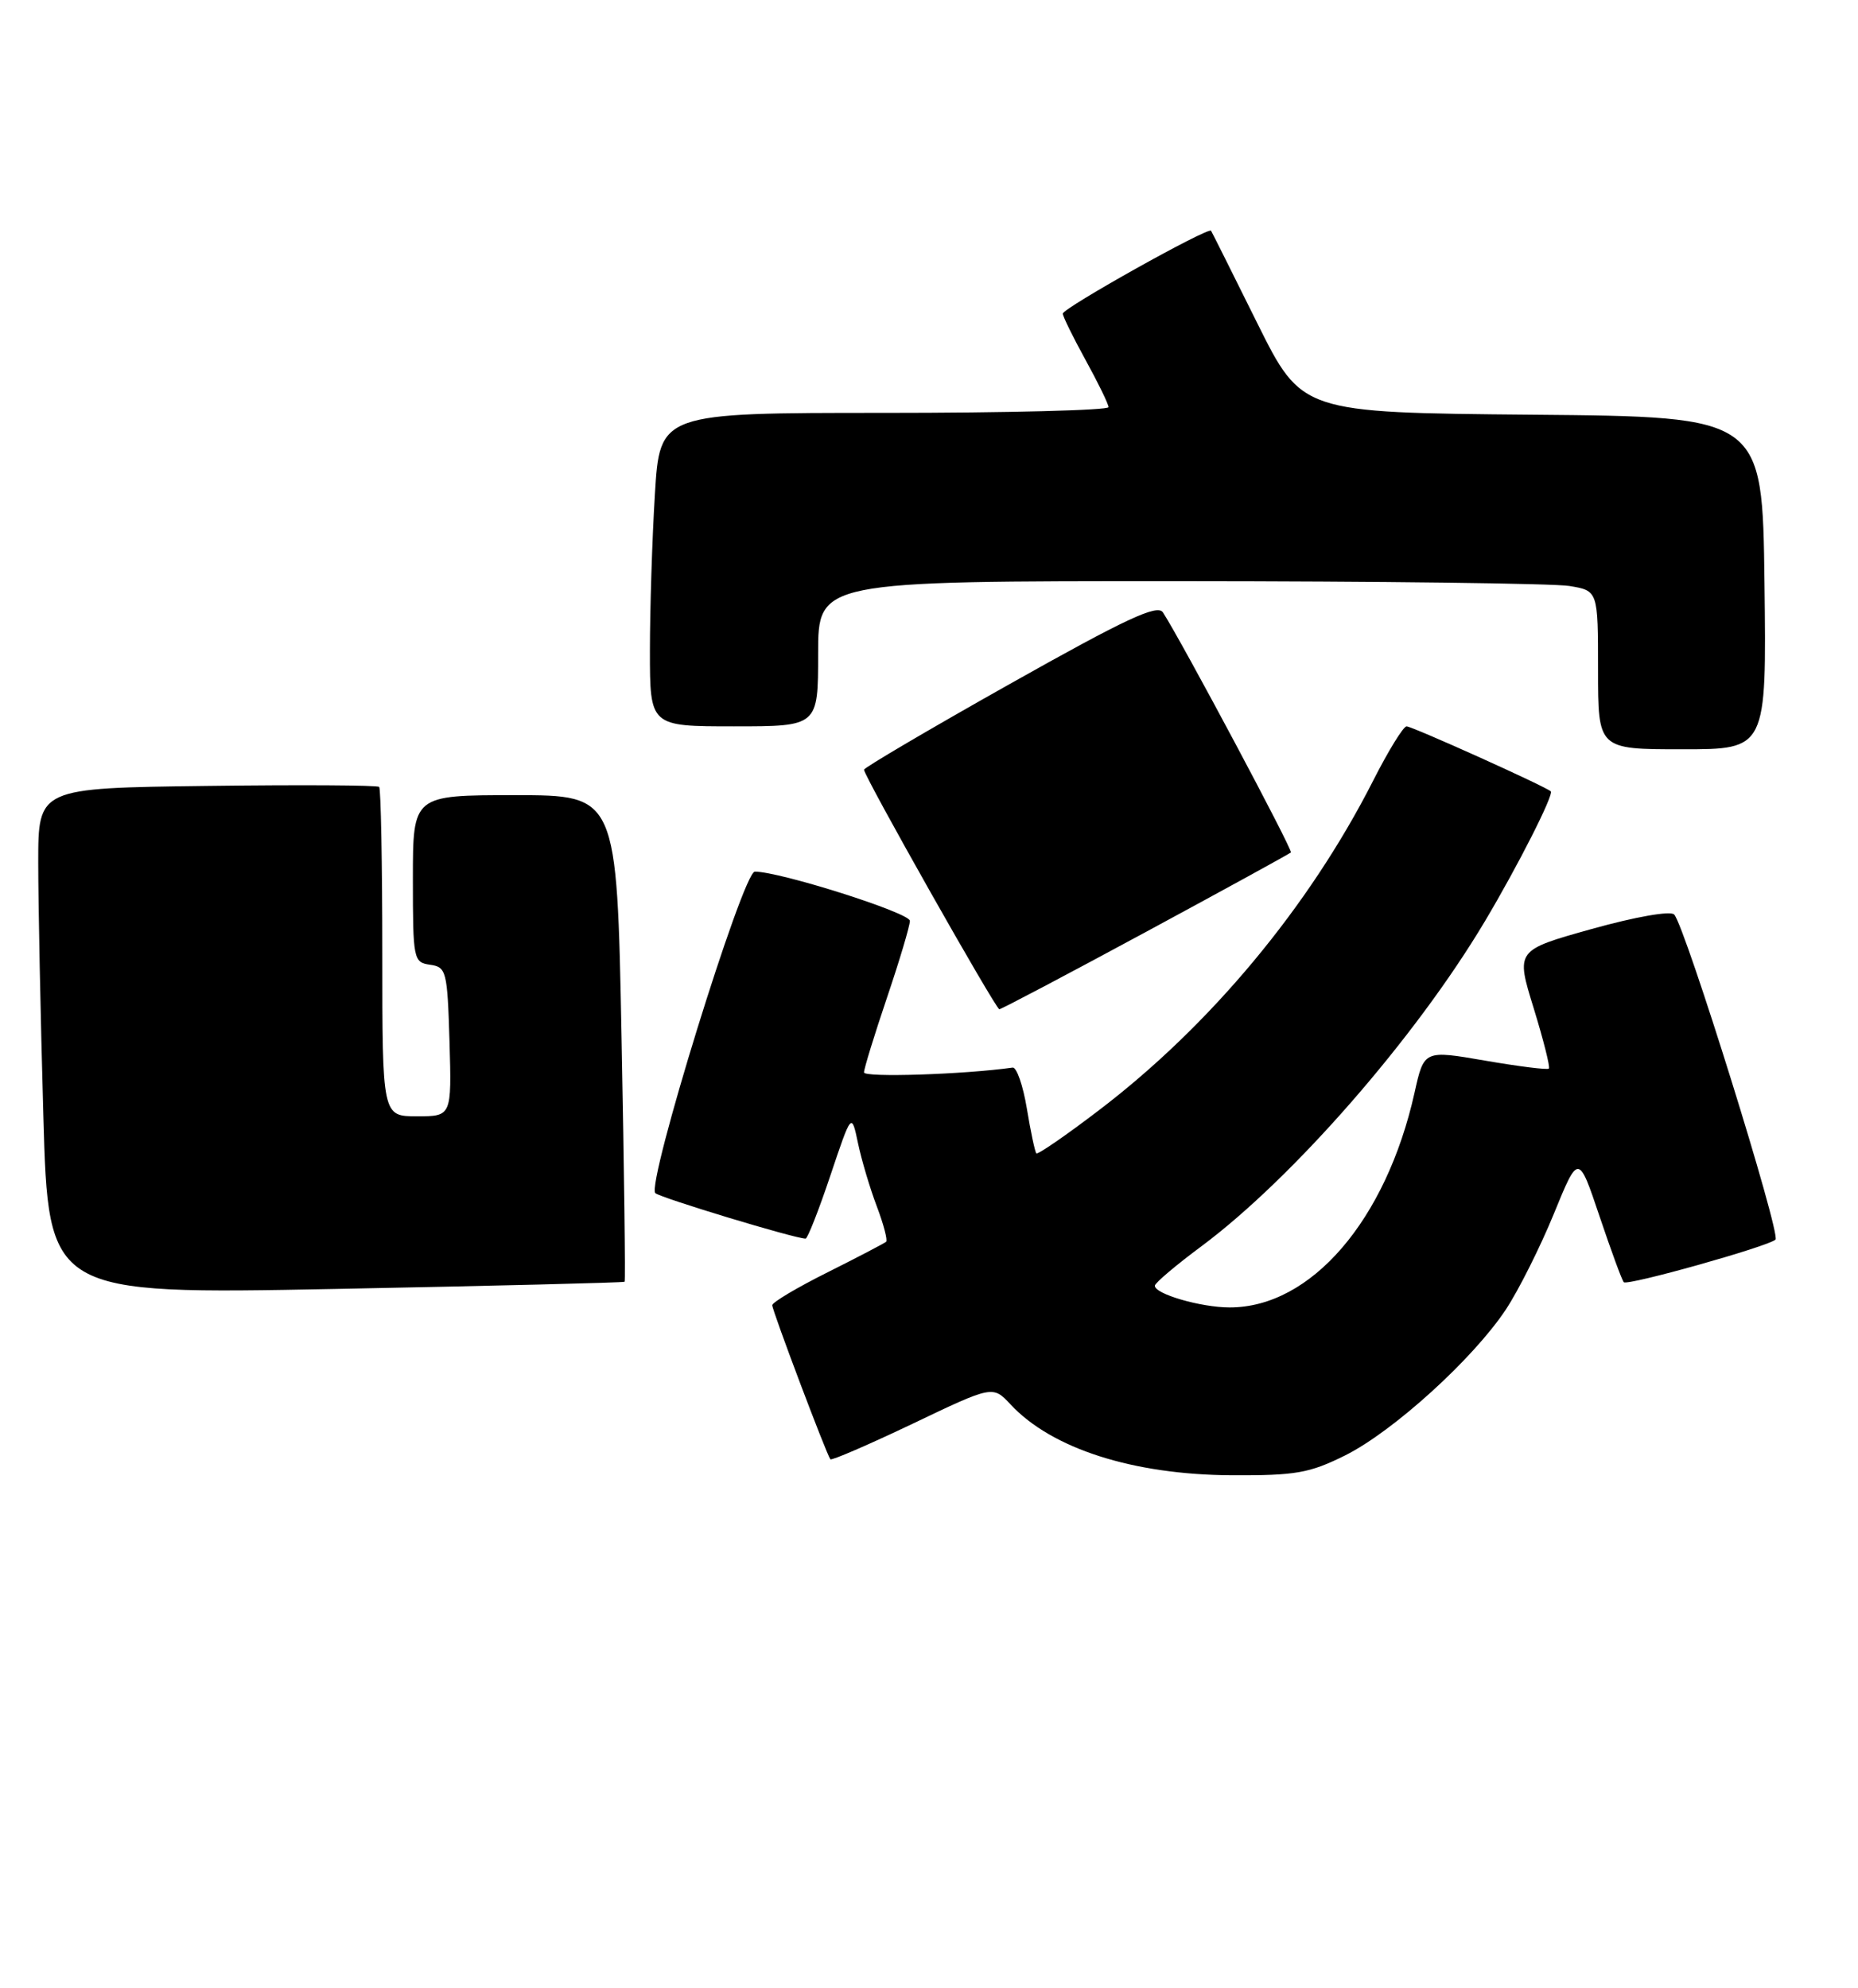 <?xml version="1.0" encoding="UTF-8" standalone="no"?>
<!DOCTYPE svg PUBLIC "-//W3C//DTD SVG 1.1//EN" "http://www.w3.org/Graphics/SVG/1.1/DTD/svg11.dtd" >
<svg xmlns="http://www.w3.org/2000/svg" xmlns:xlink="http://www.w3.org/1999/xlink" version="1.1" viewBox="0 0 243 260">
 <g >
 <path fill="currentColor"
d=" M 175.93 190.35 C 182.22 187.21 192.66 177.73 196.94 171.28 C 198.61 168.75 201.43 163.13 203.21 158.78 C 206.44 150.88 206.44 150.88 209.20 159.09 C 210.72 163.60 212.14 167.48 212.37 167.70 C 212.86 168.19 231.21 163.04 232.21 162.13 C 232.95 161.45 220.39 121.14 218.96 119.61 C 218.48 119.10 213.91 119.90 208.18 121.50 C 198.24 124.28 198.24 124.28 200.58 131.85 C 201.86 136.01 202.76 139.57 202.57 139.76 C 202.39 139.95 198.64 139.48 194.24 138.72 C 186.24 137.34 186.24 137.34 185.00 142.92 C 181.27 159.61 171.47 171.00 160.83 171.00 C 157.06 171.00 150.97 169.23 151.04 168.15 C 151.06 167.79 153.80 165.47 157.13 163.00 C 169.12 154.07 185.13 135.72 194.20 120.50 C 198.53 113.23 203.25 103.91 202.82 103.50 C 202.16 102.87 184.69 95.00 183.96 95.00 C 183.54 95.00 181.56 98.21 179.57 102.14 C 171.19 118.62 158.29 134.12 143.71 145.22 C 139.40 148.51 135.72 151.04 135.54 150.85 C 135.36 150.66 134.80 148.03 134.30 145.00 C 133.80 141.97 132.96 139.56 132.44 139.63 C 126.06 140.53 113.00 140.95 113.00 140.26 C 113.00 139.77 114.35 135.38 116.00 130.50 C 117.65 125.62 119.00 121.09 119.00 120.44 C 119.00 119.39 102.03 114.00 98.72 114.00 C 97.16 114.00 84.50 154.94 85.71 156.05 C 86.39 156.67 103.98 162.00 105.36 162.00 C 105.62 162.00 107.08 158.29 108.60 153.75 C 111.37 145.50 111.37 145.50 112.21 149.50 C 112.67 151.70 113.78 155.42 114.67 157.77 C 115.56 160.12 116.11 162.21 115.89 162.41 C 115.68 162.60 112.24 164.40 108.25 166.40 C 104.26 168.39 101.00 170.33 101.00 170.71 C 101.00 171.42 108.09 190.21 108.60 190.86 C 108.75 191.05 113.59 188.96 119.36 186.21 C 129.84 181.20 129.84 181.20 132.17 183.69 C 137.57 189.48 148.17 192.87 161.05 192.95 C 169.45 192.99 171.25 192.68 175.93 190.35 Z  M 81.69 167.64 C 81.81 167.53 81.63 153.16 81.29 135.72 C 80.68 104.00 80.68 104.00 67.34 104.00 C 54.00 104.00 54.00 104.00 54.00 114.93 C 54.00 125.50 54.07 125.87 56.25 126.18 C 58.38 126.48 58.51 127.00 58.79 136.25 C 59.07 146.00 59.07 146.00 54.54 146.00 C 50.00 146.00 50.00 146.00 50.00 124.67 C 50.00 112.93 49.81 103.15 49.59 102.92 C 49.36 102.69 39.23 102.63 27.09 102.79 C 5.00 103.07 5.00 103.07 5.00 112.79 C 5.00 118.13 5.30 133.03 5.67 145.90 C 6.33 169.30 6.33 169.30 43.90 168.58 C 64.57 168.18 81.57 167.76 81.69 167.64 Z  M 149.83 121.91 C 160.10 116.36 168.65 111.67 168.83 111.49 C 169.12 111.21 154.65 84.07 152.10 80.10 C 151.38 78.99 147.30 80.89 132.10 89.44 C 121.59 95.35 113.00 100.41 113.00 100.67 C 113.00 101.52 130.23 132.00 130.70 132.00 C 130.95 132.00 139.56 127.46 149.83 121.91 Z  M 230.77 76.25 C 230.50 54.50 230.50 54.50 200.38 54.24 C 170.25 53.97 170.25 53.97 164.42 42.24 C 161.22 35.78 158.50 30.35 158.39 30.18 C 158.05 29.64 139.00 40.30 139.00 41.02 C 139.00 41.38 140.34 44.11 141.98 47.09 C 143.62 50.07 144.97 52.84 144.98 53.25 C 144.99 53.66 131.79 54.00 115.65 54.00 C 86.30 54.00 86.30 54.00 85.65 64.66 C 85.29 70.52 85.00 79.74 85.00 85.16 C 85.00 95.00 85.00 95.00 96.00 95.00 C 107.00 95.00 107.00 95.00 107.00 85.50 C 107.00 76.00 107.00 76.00 154.25 76.01 C 180.24 76.02 203.19 76.30 205.25 76.64 C 209.00 77.26 209.00 77.26 209.00 87.63 C 209.00 98.00 209.00 98.00 220.02 98.00 C 231.04 98.00 231.04 98.00 230.77 76.25 Z "/>
</g>
</svg>